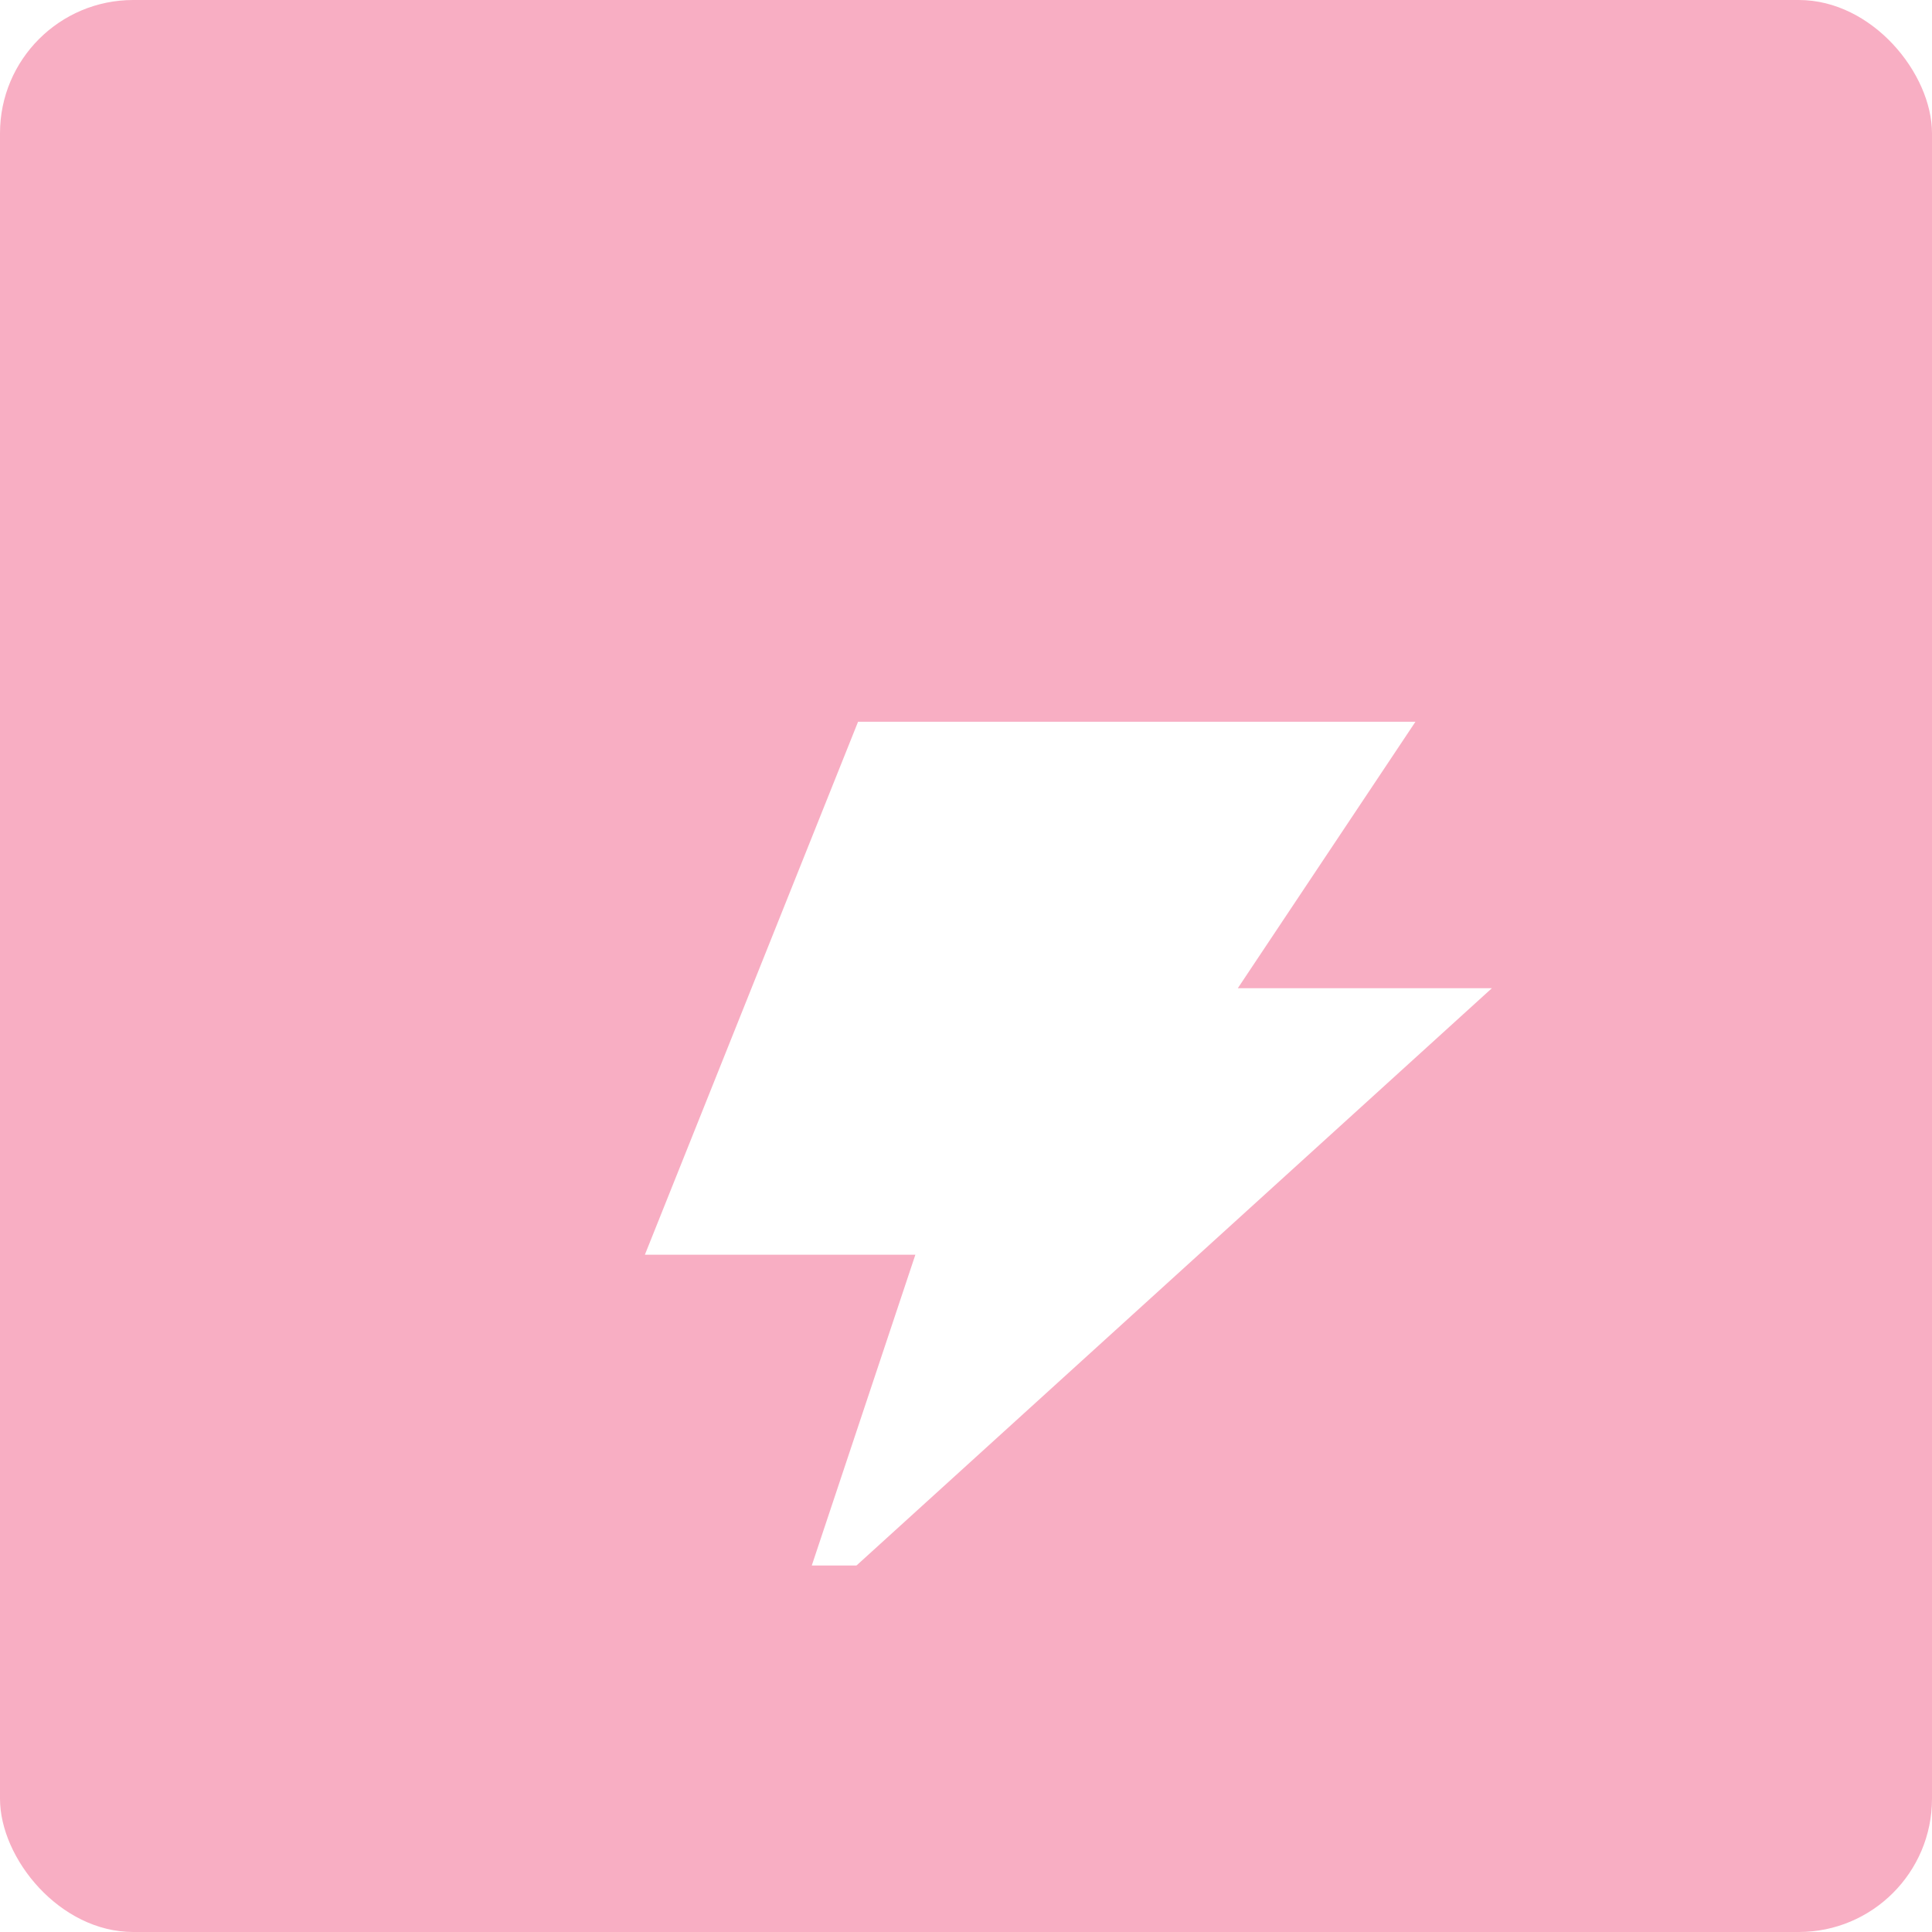 <svg width="58" height="58" viewBox="0 0 58 58" fill="none" xmlns="http://www.w3.org/2000/svg">
<rect width="58" height="58" rx="4" fill="#F8AEC3"/>
<g clip-path="url(#clip0)">
<g filter="url(#filter0_d)">
<path d="M42.787 25.667H35.16L40.493 17.667H23.76L17.36 33.667H25.48L21.787 44.747L42.787 25.667Z" fill="white"/>
</g>
</g>
<defs>
<filter id="filter0_d" x="15.36" y="17.667" width="33.427" height="35.08" filterUnits="userSpaceOnUse" color-interpolation-filters="sRGB">
<feFlood flood-opacity="0" result="BackgroundImageFix"/>
<feColorMatrix in="SourceAlpha" type="matrix" values="0 0 0 0 0 0 0 0 0 0 0 0 0 0 0 0 0 0 127 0" result="hardAlpha"/>
<feOffset dx="2" dy="4"/>
<feGaussianBlur stdDeviation="2"/>
<feColorMatrix type="matrix" values="0 0 0 0 0.271 0 0 0 0 0.345 0 0 0 0 0.502 0 0 0 0.2 0"/>
<feBlend mode="normal" in2="BackgroundImageFix" result="effect1_dropShadow"/>
<feBlend mode="normal" in="SourceGraphic" in2="effect1_dropShadow" result="shape"/>
</filter>
<clipPath id="clip0">
<rect width="32" height="32" fill="white" transform="translate(14 15)"/>
</clipPath>
</defs>
</svg>

